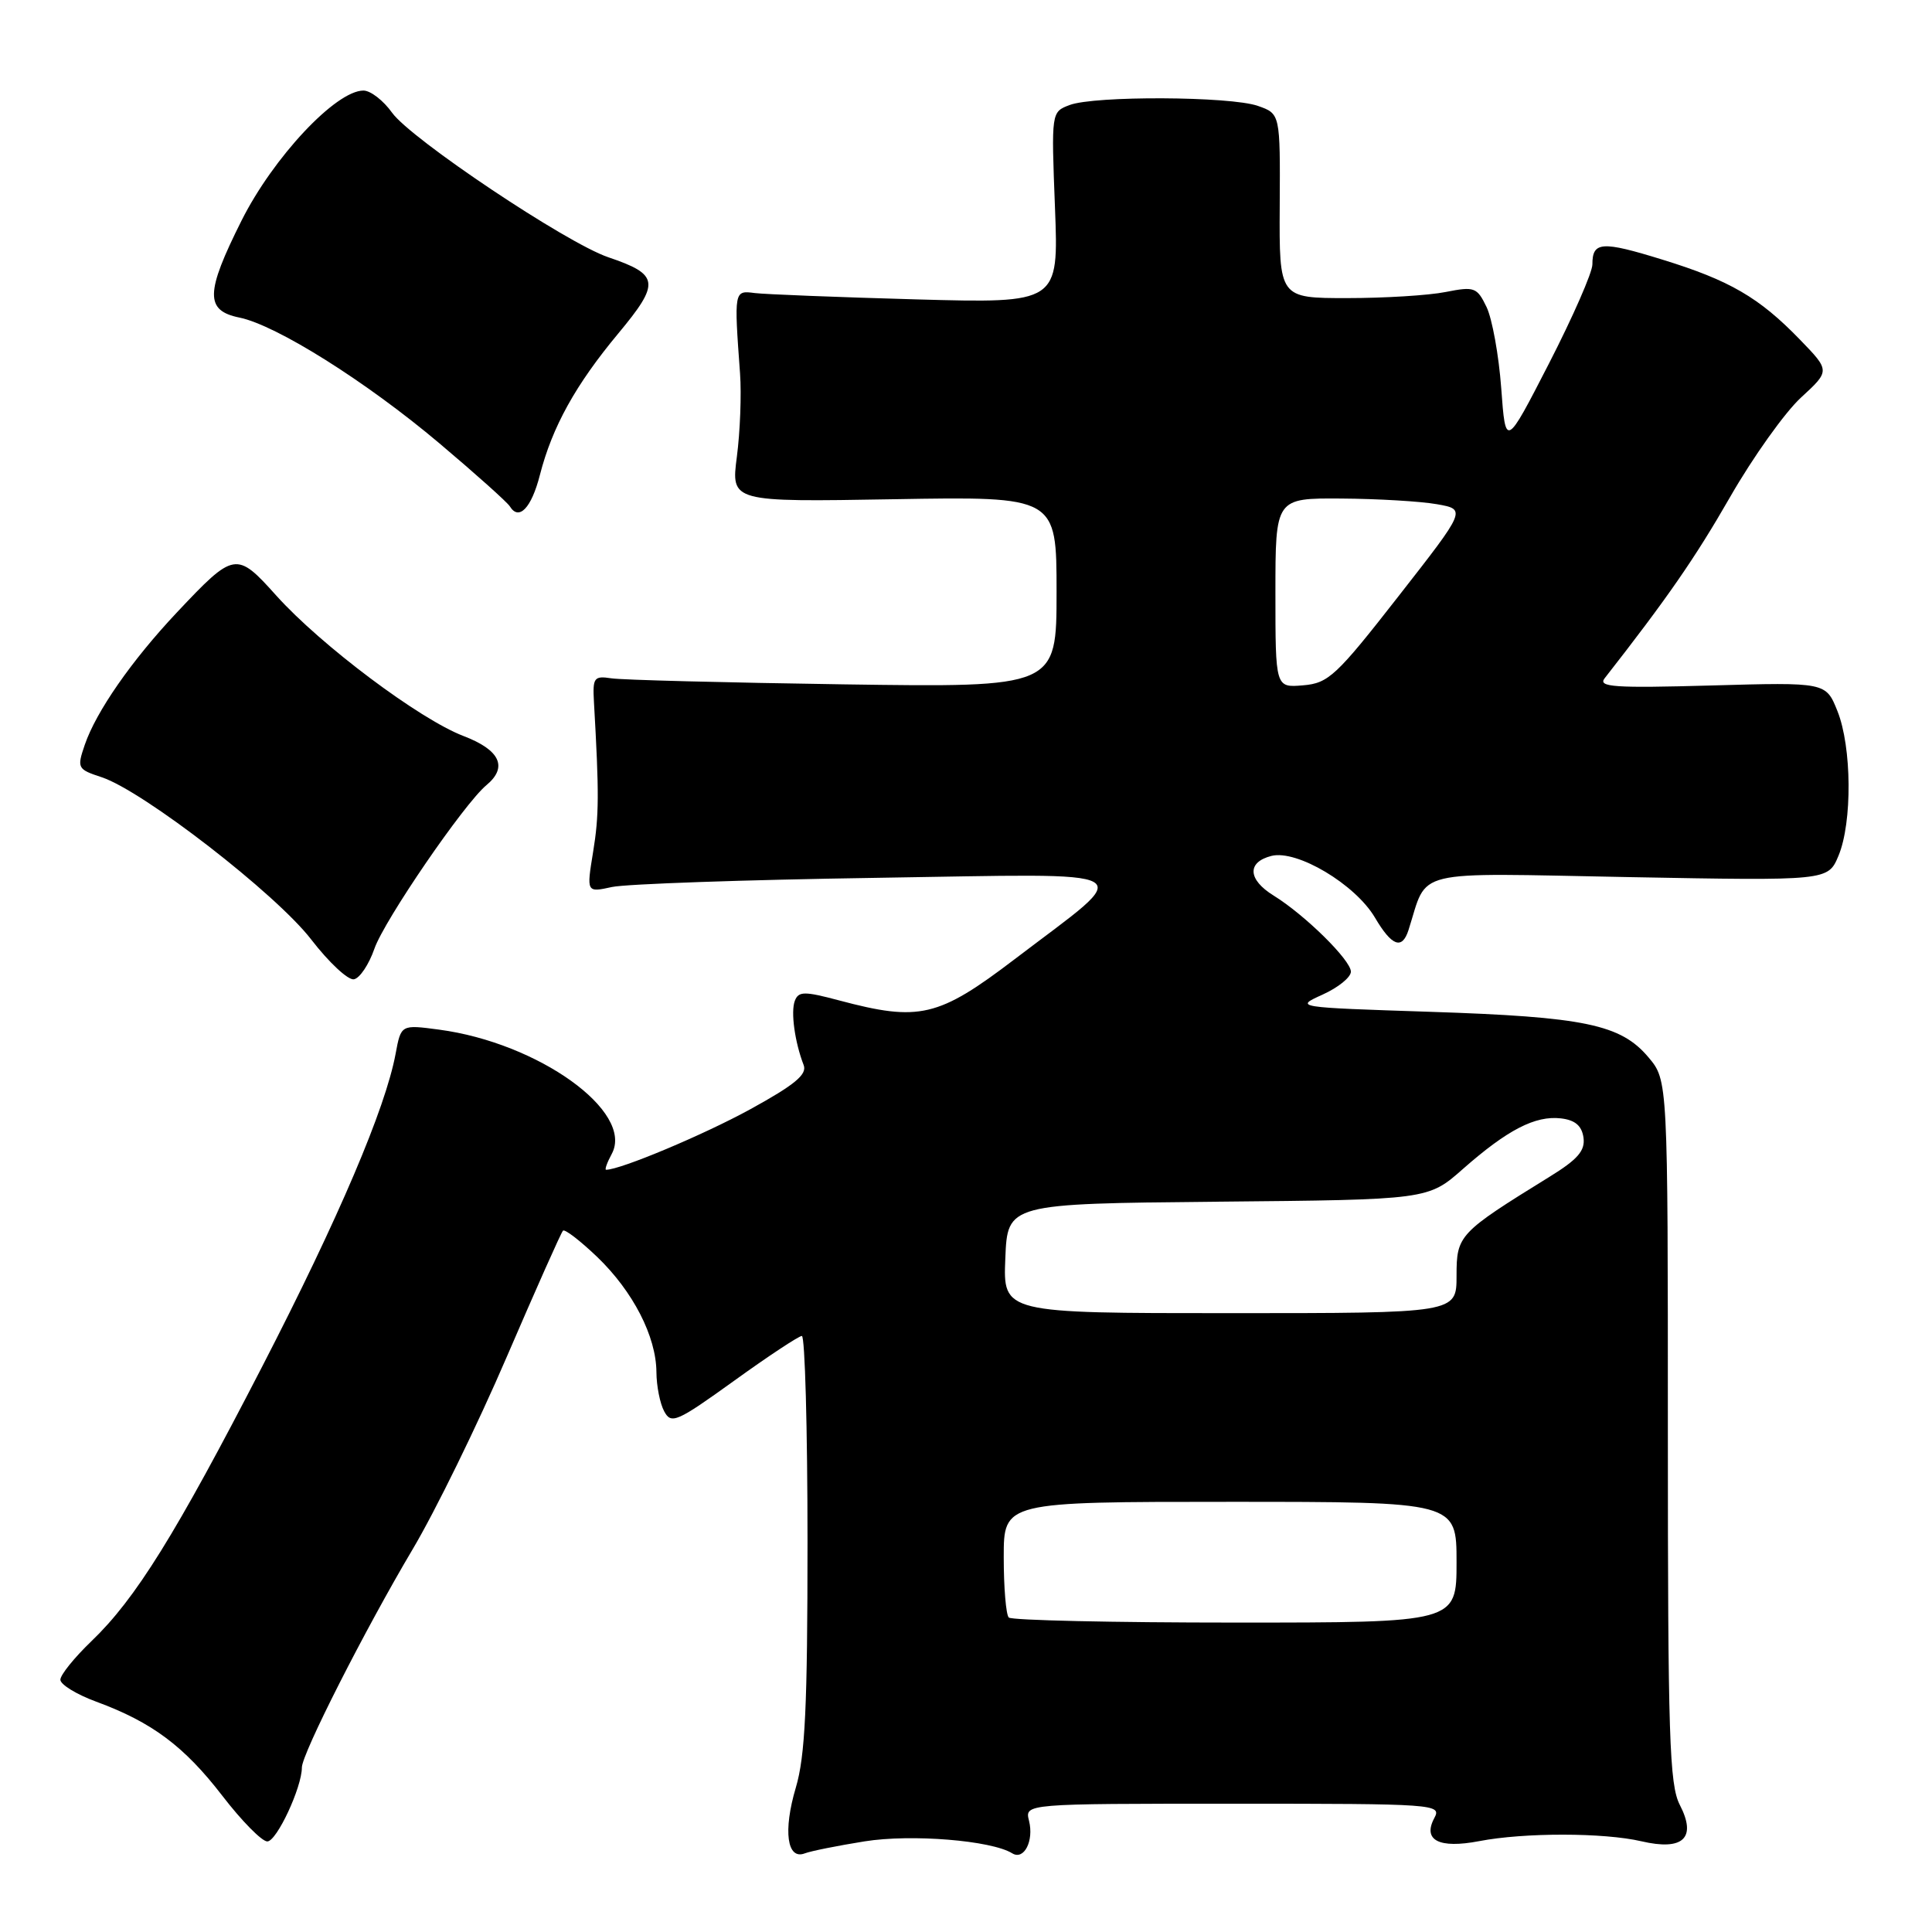 <?xml version="1.0" encoding="UTF-8" standalone="no"?>
<!DOCTYPE svg PUBLIC "-//W3C//DTD SVG 1.1//EN" "http://www.w3.org/Graphics/SVG/1.1/DTD/svg11.dtd" >
<svg xmlns="http://www.w3.org/2000/svg" xmlns:xlink="http://www.w3.org/1999/xlink" version="1.1" viewBox="0 0 256 256">
 <g >
 <path fill="currentColor"
d=" M 114.56 243.99 C 120.75 243.00 131.35 243.86 134.12 245.57 C 135.68 246.54 137.02 243.94 136.35 241.26 C 135.78 239.00 135.78 239.00 163.43 239.00 C 190.25 239.00 191.04 239.06 190.06 240.89 C 188.47 243.85 190.68 244.98 196.00 243.96 C 201.95 242.81 212.52 242.82 217.50 243.98 C 223.03 245.27 224.85 243.55 222.59 239.17 C 221.20 236.49 221.00 230.15 221.00 189.63 C 221.00 143.15 221.00 143.15 218.43 140.10 C 214.76 135.74 209.98 134.74 189.50 134.07 C 171.58 133.48 171.52 133.48 175.25 131.79 C 177.31 130.86 179.00 129.50 179.00 128.75 C 179.00 127.23 172.91 121.23 168.75 118.66 C 165.33 116.54 165.21 114.24 168.48 113.41 C 171.86 112.57 179.58 117.17 182.19 121.59 C 184.42 125.38 185.78 125.88 186.63 123.25 C 189.27 115.03 186.59 115.67 215.79 116.22 C 242.22 116.71 242.22 116.71 243.61 113.39 C 245.45 108.98 245.38 98.99 243.47 94.22 C 241.94 90.40 241.94 90.40 226.74 90.83 C 213.92 91.19 211.71 91.04 212.62 89.88 C 220.93 79.25 224.59 73.97 229.24 65.87 C 232.28 60.57 236.51 54.64 238.64 52.68 C 242.50 49.13 242.50 49.13 238.50 45.00 C 233.09 39.41 229.19 37.15 220.27 34.40 C 212.22 31.91 211.00 32.00 211.00 35.04 C 211.00 36.10 208.41 42.00 205.25 48.16 C 199.50 59.35 199.50 59.35 198.92 51.43 C 198.60 47.07 197.72 42.24 196.98 40.69 C 195.71 38.06 195.37 37.94 191.56 38.69 C 189.33 39.14 183.45 39.50 178.50 39.50 C 169.50 39.50 169.50 39.50 169.57 27.28 C 169.64 15.07 169.64 15.07 166.67 14.03 C 162.99 12.75 145.00 12.67 141.72 13.92 C 139.30 14.84 139.30 14.84 139.79 27.51 C 140.28 40.19 140.28 40.19 121.39 39.67 C 111.00 39.38 101.38 39.00 100.00 38.83 C 97.26 38.47 97.26 38.49 98.06 49.50 C 98.26 52.25 98.07 57.21 97.64 60.51 C 96.86 66.52 96.86 66.52 118.43 66.15 C 140.00 65.78 140.00 65.78 140.00 78.43 C 140.00 91.09 140.00 91.09 111.75 90.68 C 96.21 90.45 82.38 90.10 81.00 89.88 C 78.71 89.53 78.52 89.79 78.70 93.00 C 79.40 105.24 79.38 108.05 78.59 112.89 C 77.71 118.27 77.71 118.27 81.10 117.53 C 82.97 117.13 98.66 116.58 115.97 116.32 C 152.37 115.77 150.64 114.76 134.46 127.09 C 124.32 134.81 121.82 135.39 111.19 132.56 C 106.57 131.33 105.81 131.34 105.32 132.61 C 104.76 134.07 105.31 138.08 106.49 141.13 C 106.97 142.37 105.32 143.74 99.42 146.98 C 93.24 150.37 82.21 155.00 80.31 155.00 C 80.10 155.00 80.44 154.04 81.07 152.88 C 84.05 147.30 71.34 138.18 58.17 136.43 C 53.14 135.76 53.14 135.76 52.42 139.63 C 51.08 146.86 44.86 161.45 34.78 181.00 C 23.25 203.36 17.96 211.86 12.13 217.45 C 9.86 219.63 8.00 221.93 8.00 222.57 C 8.00 223.21 10.14 224.52 12.75 225.48 C 20.14 228.20 24.41 231.39 29.46 237.95 C 32.02 241.28 34.70 244.00 35.42 244.00 C 36.66 244.00 40.00 236.85 40.00 234.20 C 40.00 232.40 48.34 215.97 54.67 205.30 C 57.68 200.24 63.29 188.77 67.14 179.81 C 71.00 170.85 74.35 163.31 74.60 163.07 C 74.84 162.83 76.88 164.40 79.14 166.56 C 83.88 171.12 86.95 177.08 86.98 181.82 C 86.99 183.64 87.45 185.98 88.01 187.01 C 88.94 188.75 89.67 188.43 97.26 182.97 C 101.79 179.70 105.84 177.03 106.25 177.02 C 106.66 177.01 107.00 189.29 107.00 204.32 C 107.00 226.10 106.69 232.70 105.45 236.87 C 103.75 242.59 104.28 246.49 106.64 245.58 C 107.45 245.27 111.01 244.56 114.56 243.99 Z  M 49.61 125.71 C 50.92 121.94 61.49 106.50 64.45 104.04 C 67.33 101.65 66.26 99.37 61.40 97.52 C 55.58 95.29 42.54 85.51 36.62 78.93 C 31.32 73.02 31.05 73.07 23.43 81.16 C 17.44 87.52 12.73 94.30 11.23 98.70 C 10.18 101.78 10.26 101.93 13.48 102.99 C 18.97 104.81 36.58 118.44 41.23 124.48 C 43.58 127.53 46.13 129.91 46.90 129.76 C 47.67 129.62 48.89 127.79 49.61 125.71 Z  M 71.54 62.93 C 73.18 56.55 76.27 50.98 81.93 44.18 C 87.51 37.47 87.37 36.38 80.61 34.09 C 75.06 32.21 54.43 18.41 51.95 14.93 C 50.80 13.32 49.10 12.00 48.16 12.00 C 44.50 12.00 36.20 20.86 32.00 29.24 C 27.21 38.80 27.16 41.15 31.72 42.08 C 36.62 43.08 48.51 50.55 58.22 58.74 C 63.02 62.79 67.22 66.55 67.56 67.10 C 68.76 69.05 70.42 67.32 71.54 62.93 Z  M 133.67 214.33 C 133.30 213.97 133.00 210.37 133.00 206.33 C 133.00 199.00 133.00 199.00 163.00 199.00 C 193.00 199.00 193.00 199.00 193.00 207.00 C 193.00 215.00 193.00 215.00 163.67 215.00 C 147.53 215.00 134.03 214.70 133.67 214.33 Z  M 133.21 166.75 C 133.50 159.50 133.50 159.50 161.36 159.23 C 189.23 158.97 189.23 158.97 193.86 154.88 C 199.75 149.70 203.43 147.80 206.82 148.19 C 208.71 148.41 209.59 149.16 209.82 150.73 C 210.06 152.47 209.07 153.62 205.32 155.93 C 193.27 163.38 193.00 163.66 193.00 169.06 C 193.00 174.00 193.00 174.00 162.96 174.00 C 132.91 174.00 132.91 174.00 133.21 166.75 Z  M 169.00 78.56 C 169.00 66.00 169.00 66.00 177.75 66.06 C 182.56 66.09 188.25 66.43 190.40 66.81 C 194.30 67.50 194.30 67.50 185.31 79.00 C 177.06 89.57 176.03 90.53 172.66 90.81 C 169.00 91.12 169.00 91.12 169.00 78.56 Z "/>
</g>
</svg>